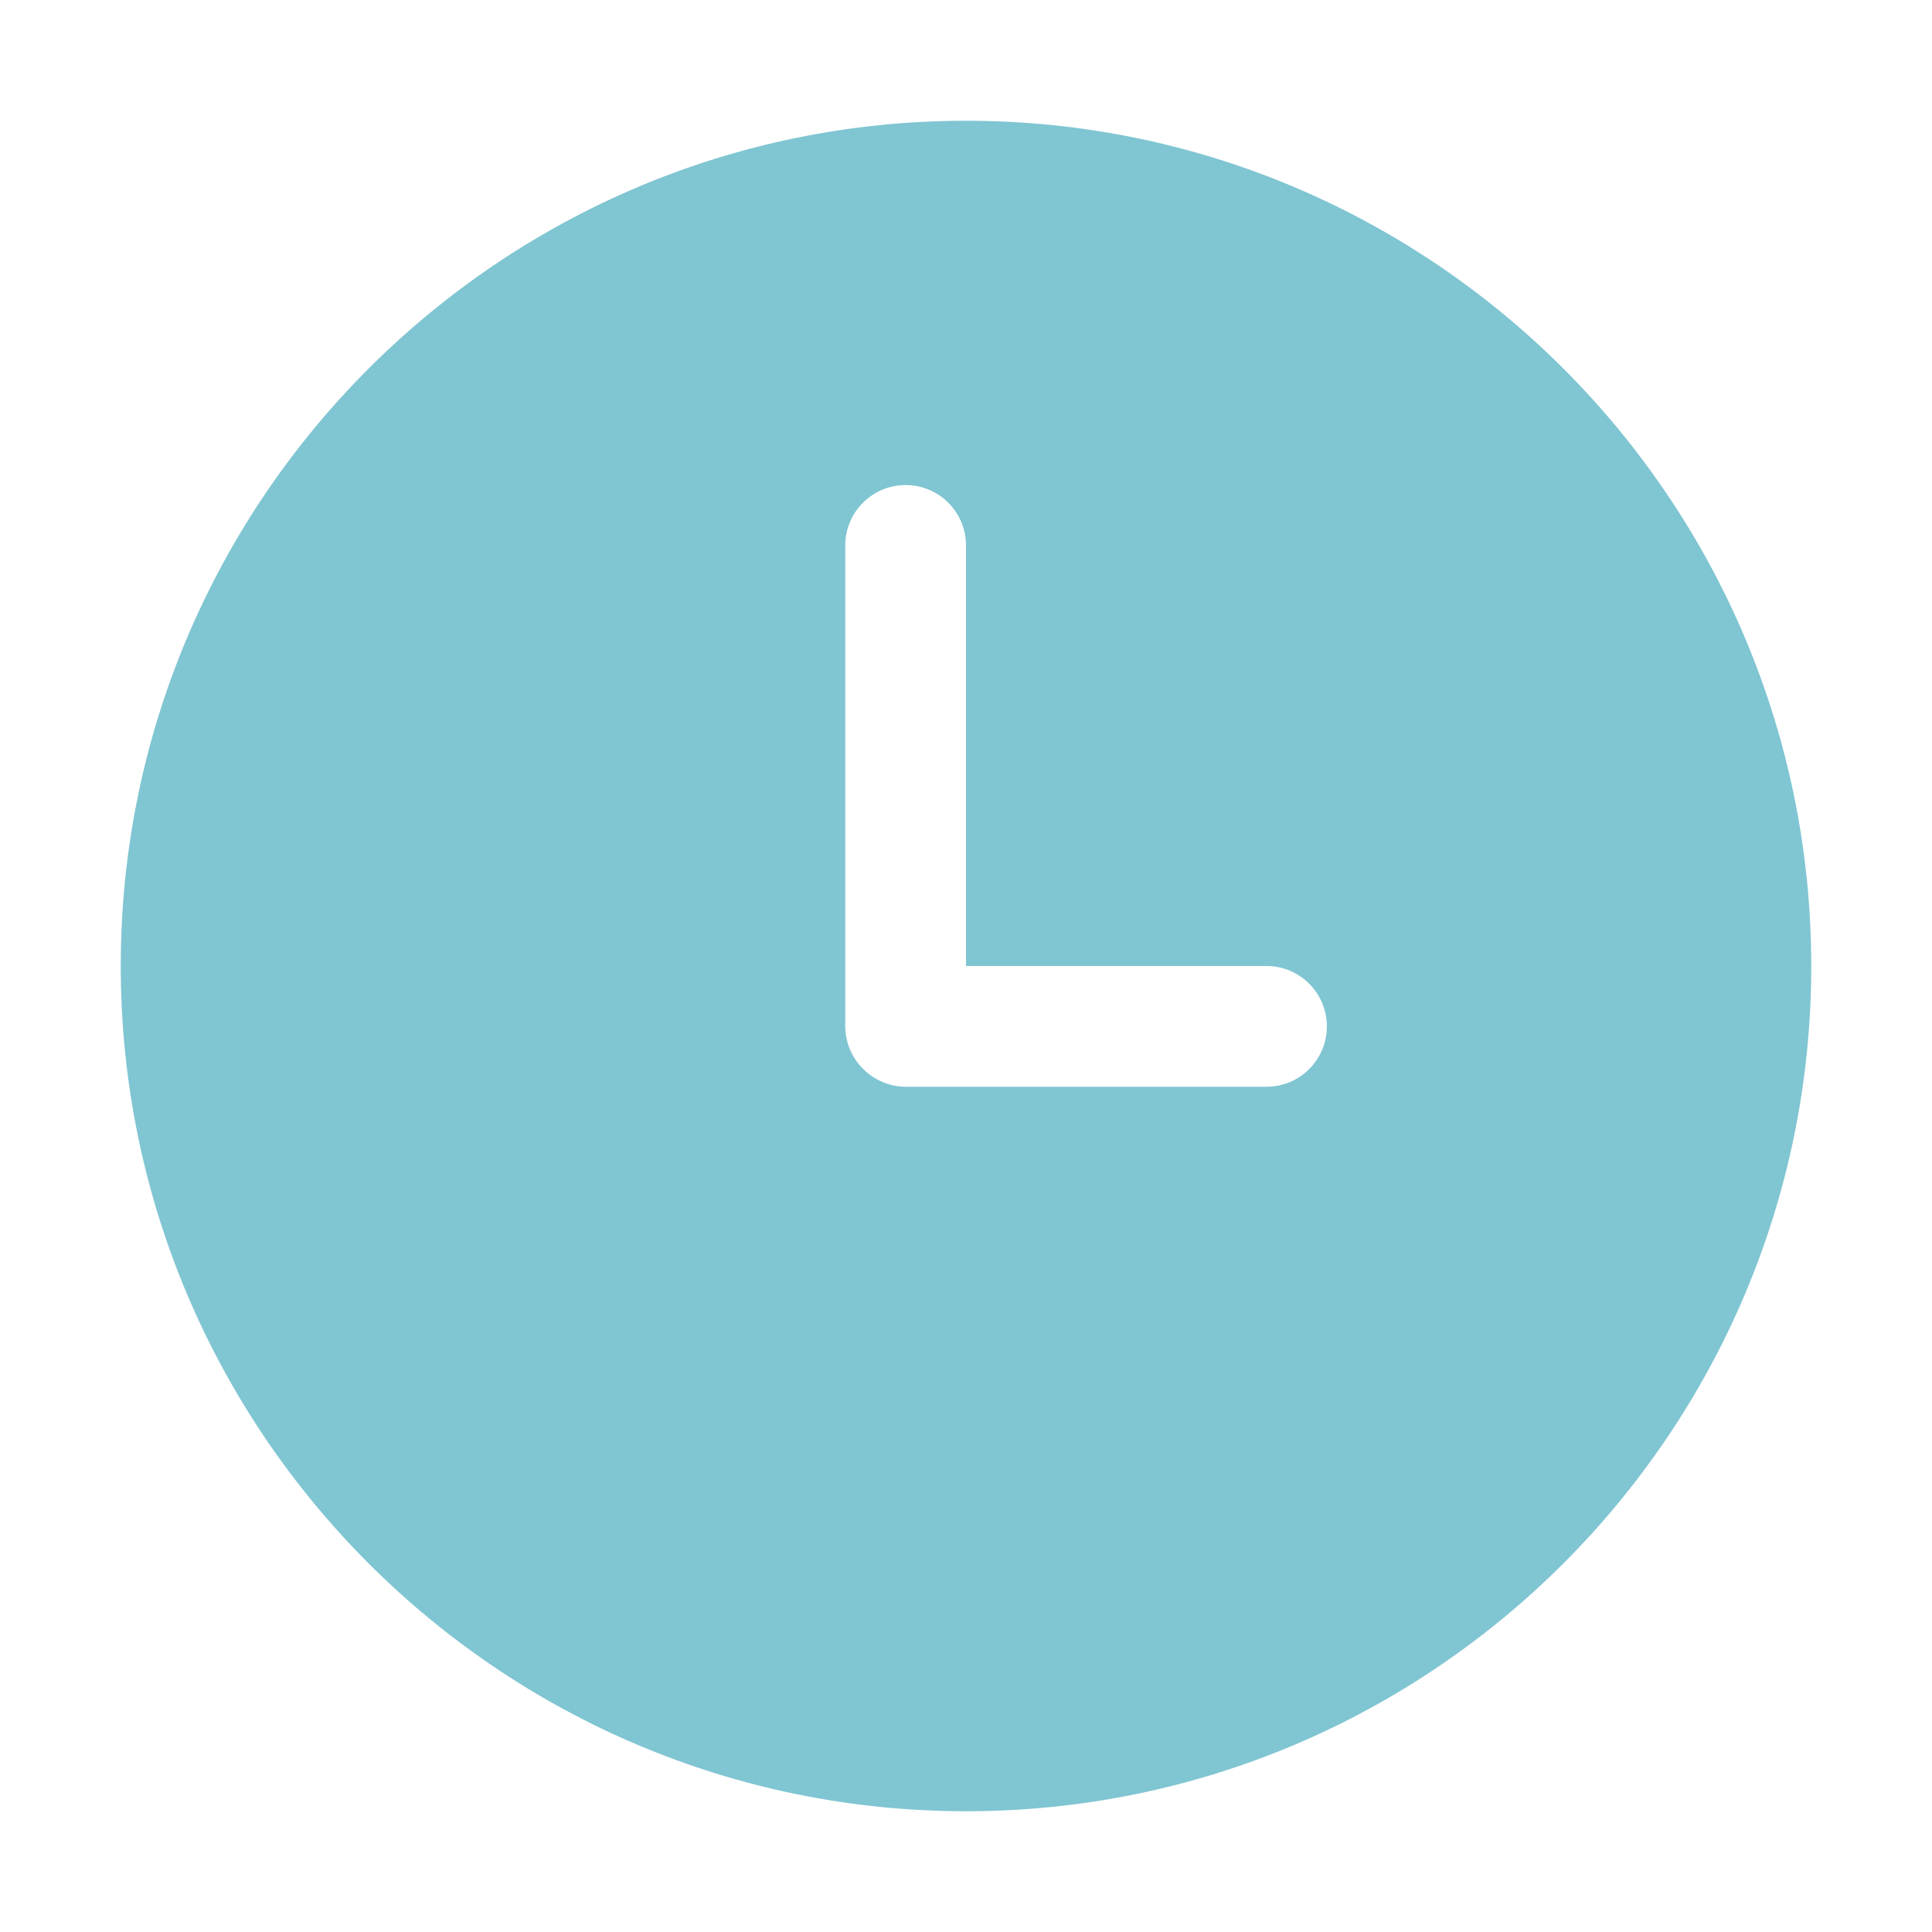 <?xml version="1.0" standalone="no"?>
<!DOCTYPE svg PUBLIC "-//W3C//DTD SVG 1.1//EN" "http://www.w3.org/Graphics/SVG/1.1/DTD/svg11.dtd">
<svg t="1700749041919" class="icon" viewBox="0 0 1024 1024" version="1.1"
    xmlns="http://www.w3.org/2000/svg" p-id="6407" xmlns:xlink="http://www.w3.org/1999/xlink"
    width="200" height="200">
    <path
        d="M512 64C264.96 64 64 264.96 64 512s200.96 448 448 448 448-200.96 448-448S759.04 64 512 64zM671.264 576l-191.104 0C462.496 576 448 561.536 448 543.84L448 289.088c0-17.664 14.336-32 32-32s32 14.336 32 32L512 512l159.264 0c17.696 0 32 14.336 32 32C703.264 561.696 688.928 576 671.264 576z"
        p-id="6408" fill="#80C5D2"></path>
</svg>